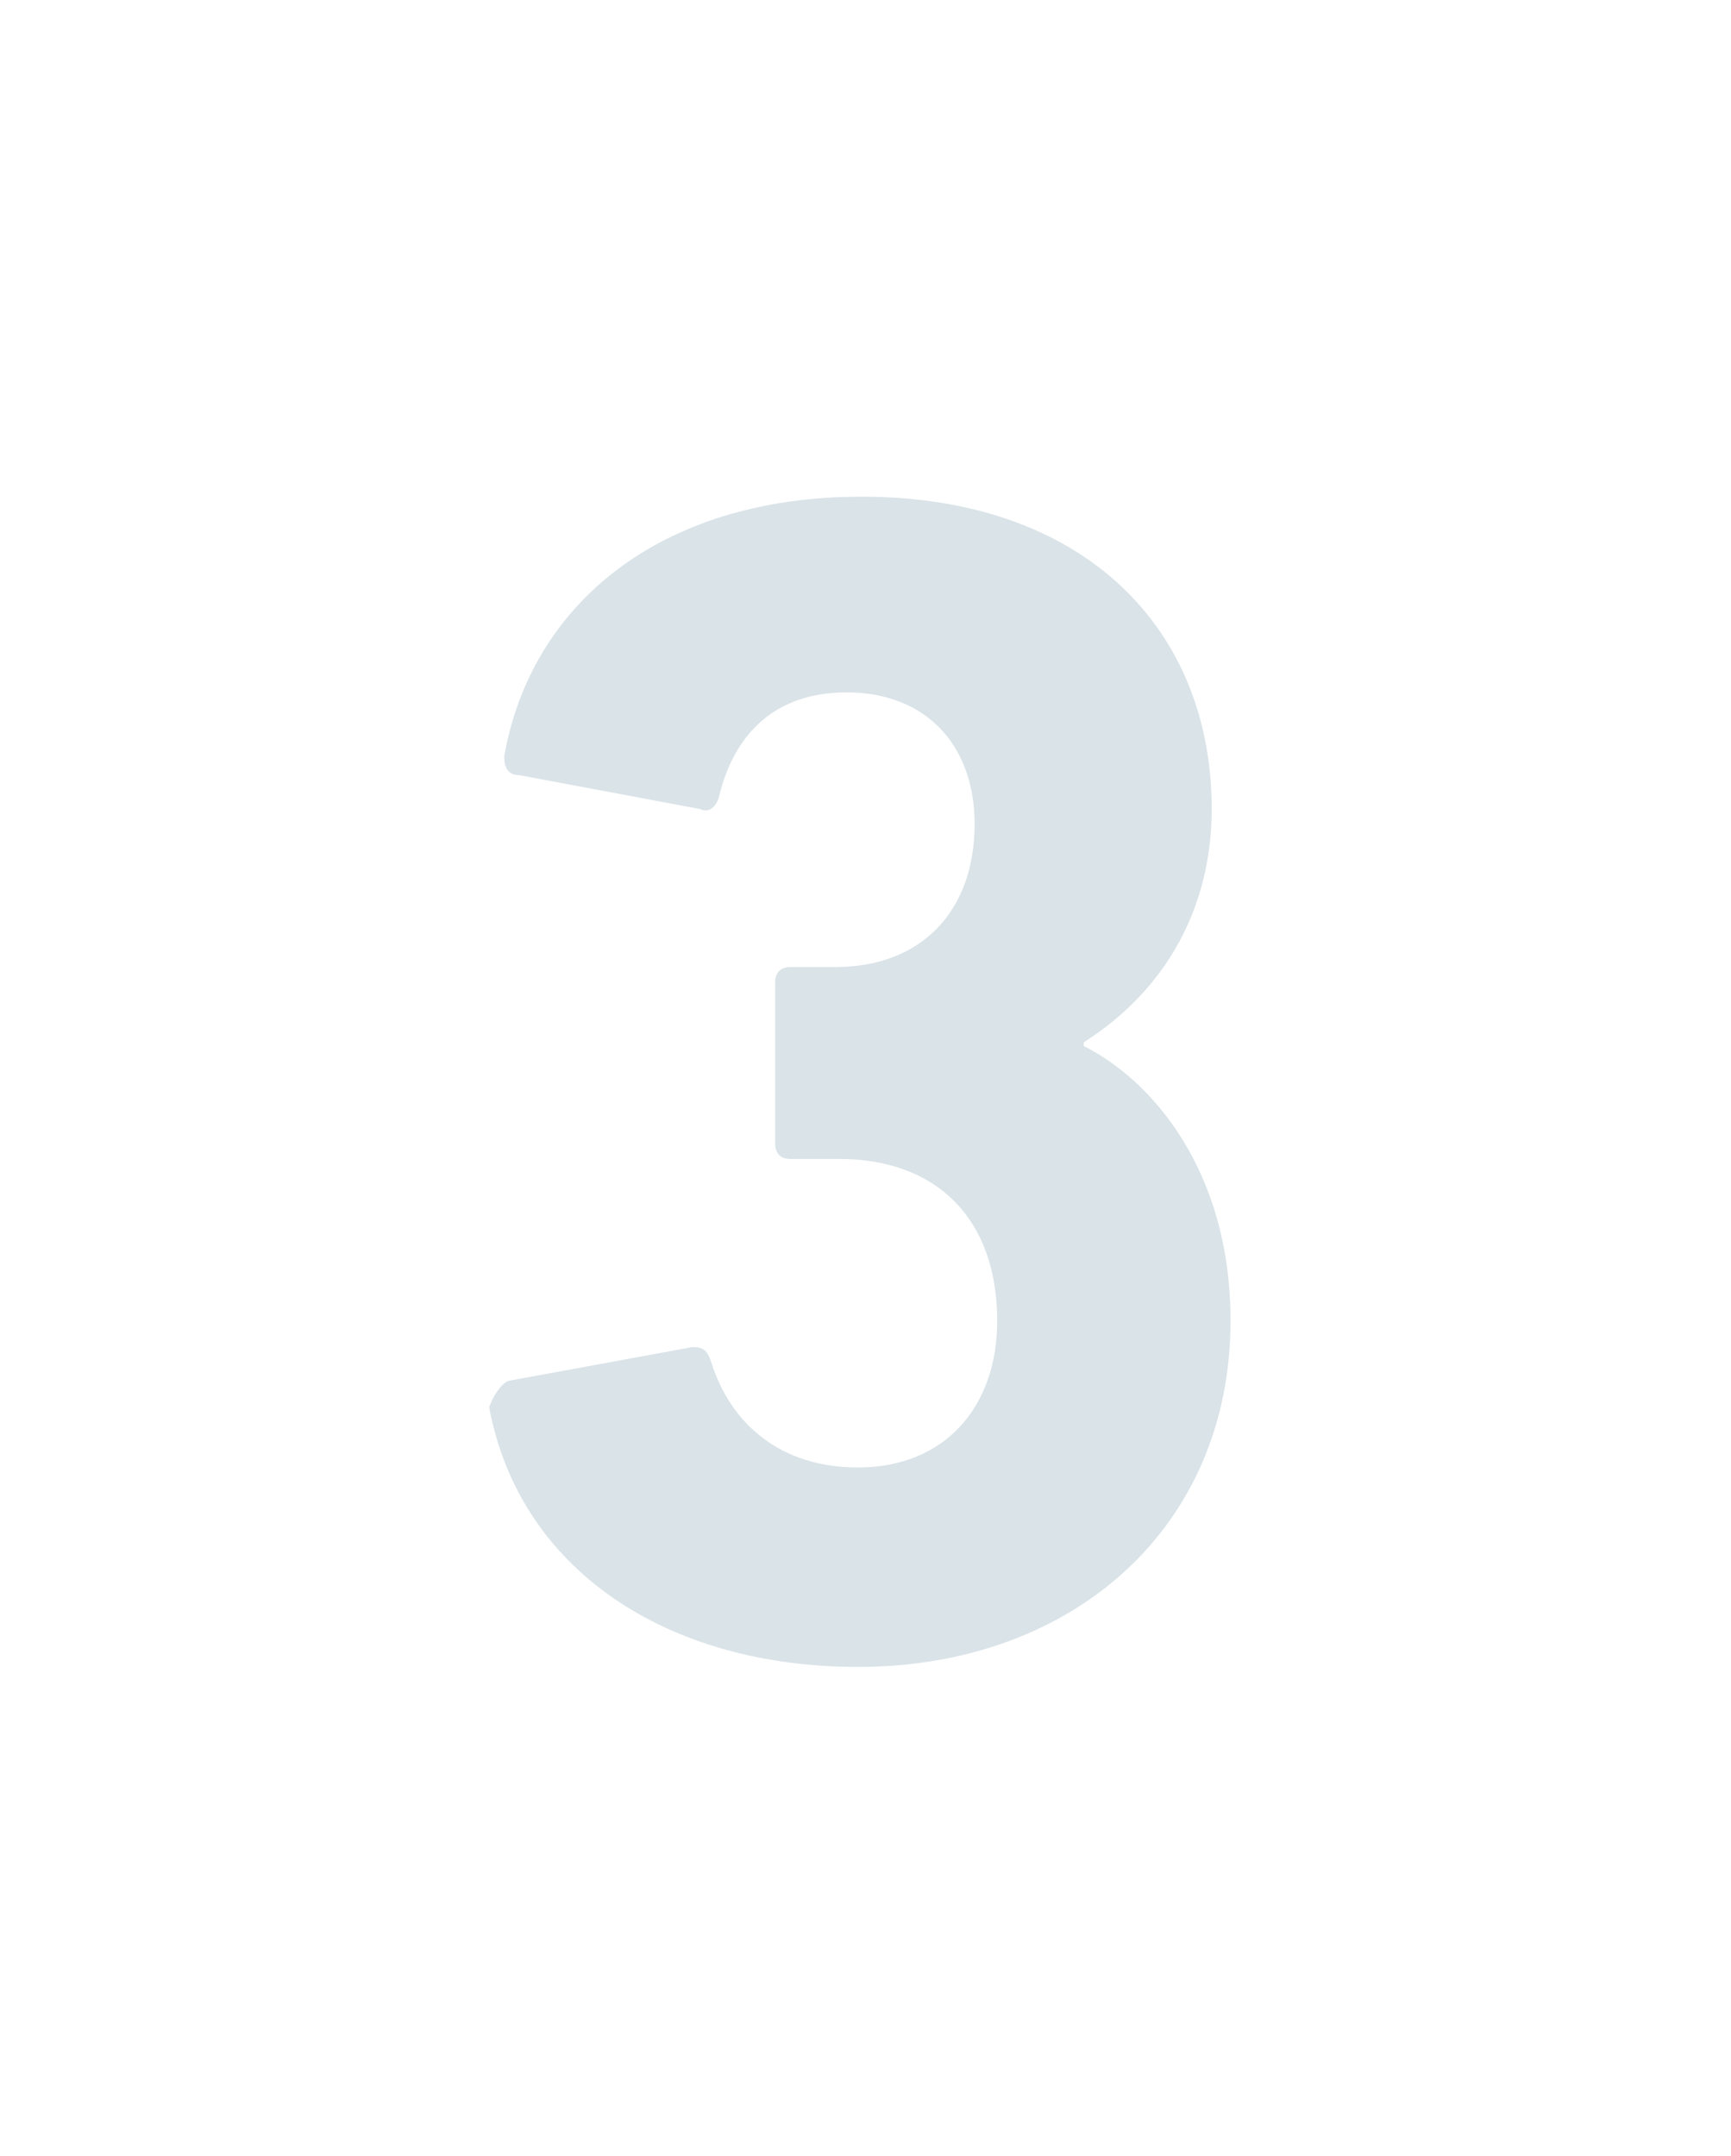 <?xml version="1.0" encoding="utf-8"?>
<!-- Generator: Adobe Illustrator 21.1.0, SVG Export Plug-In . SVG Version: 6.00 Build 0)  -->
<svg version="1.1" id="Capa_1" xmlns="http://www.w3.org/2000/svg" xmlns:xlink="http://www.w3.org/1999/xlink" x="0px" y="0px"
	 viewBox="0 0 46 57.3" style="enable-background:new 0 0 46 57.3;" xml:space="preserve">
<style type="text/css">
	.st0{opacity:0.5;}
	.st1{fill:#B3C7D1;}
</style>
<g class="st0">
	<path class="st1" d="M13.5,36.7l4.9-0.9c0.3,0,0.4,0.1,0.5,0.4c0.5,1.6,1.8,2.8,3.9,2.8c2.3,0,3.7-1.6,3.7-3.9
		c0-2.7-1.6-4.3-4.2-4.3h-1.3c-0.3,0-0.4-0.2-0.4-0.4v-4.3c0-0.3,0.2-0.4,0.4-0.4h1.2c2.3,0,3.7-1.5,3.7-3.8c0-2.1-1.3-3.5-3.4-3.5
		c-1.9,0-3,1.1-3.4,2.8c-0.1,0.3-0.3,0.4-0.5,0.3l-4.8-0.9c-0.3,0-0.4-0.2-0.4-0.5c0.7-4,4.1-6.9,9.5-6.9c5.9,0,9.3,3.5,9.3,8.3
		c0,2.6-1.2,4.8-3.4,6.2v0.1c1.8,0.9,3.9,3.3,3.9,7.3c0,5.5-4.2,9.2-9.9,9.2c-5.1,0-9-2.6-9.8-6.9C13.1,37.1,13.3,36.8,13.5,36.7z"
		/>
</g>
</svg>

